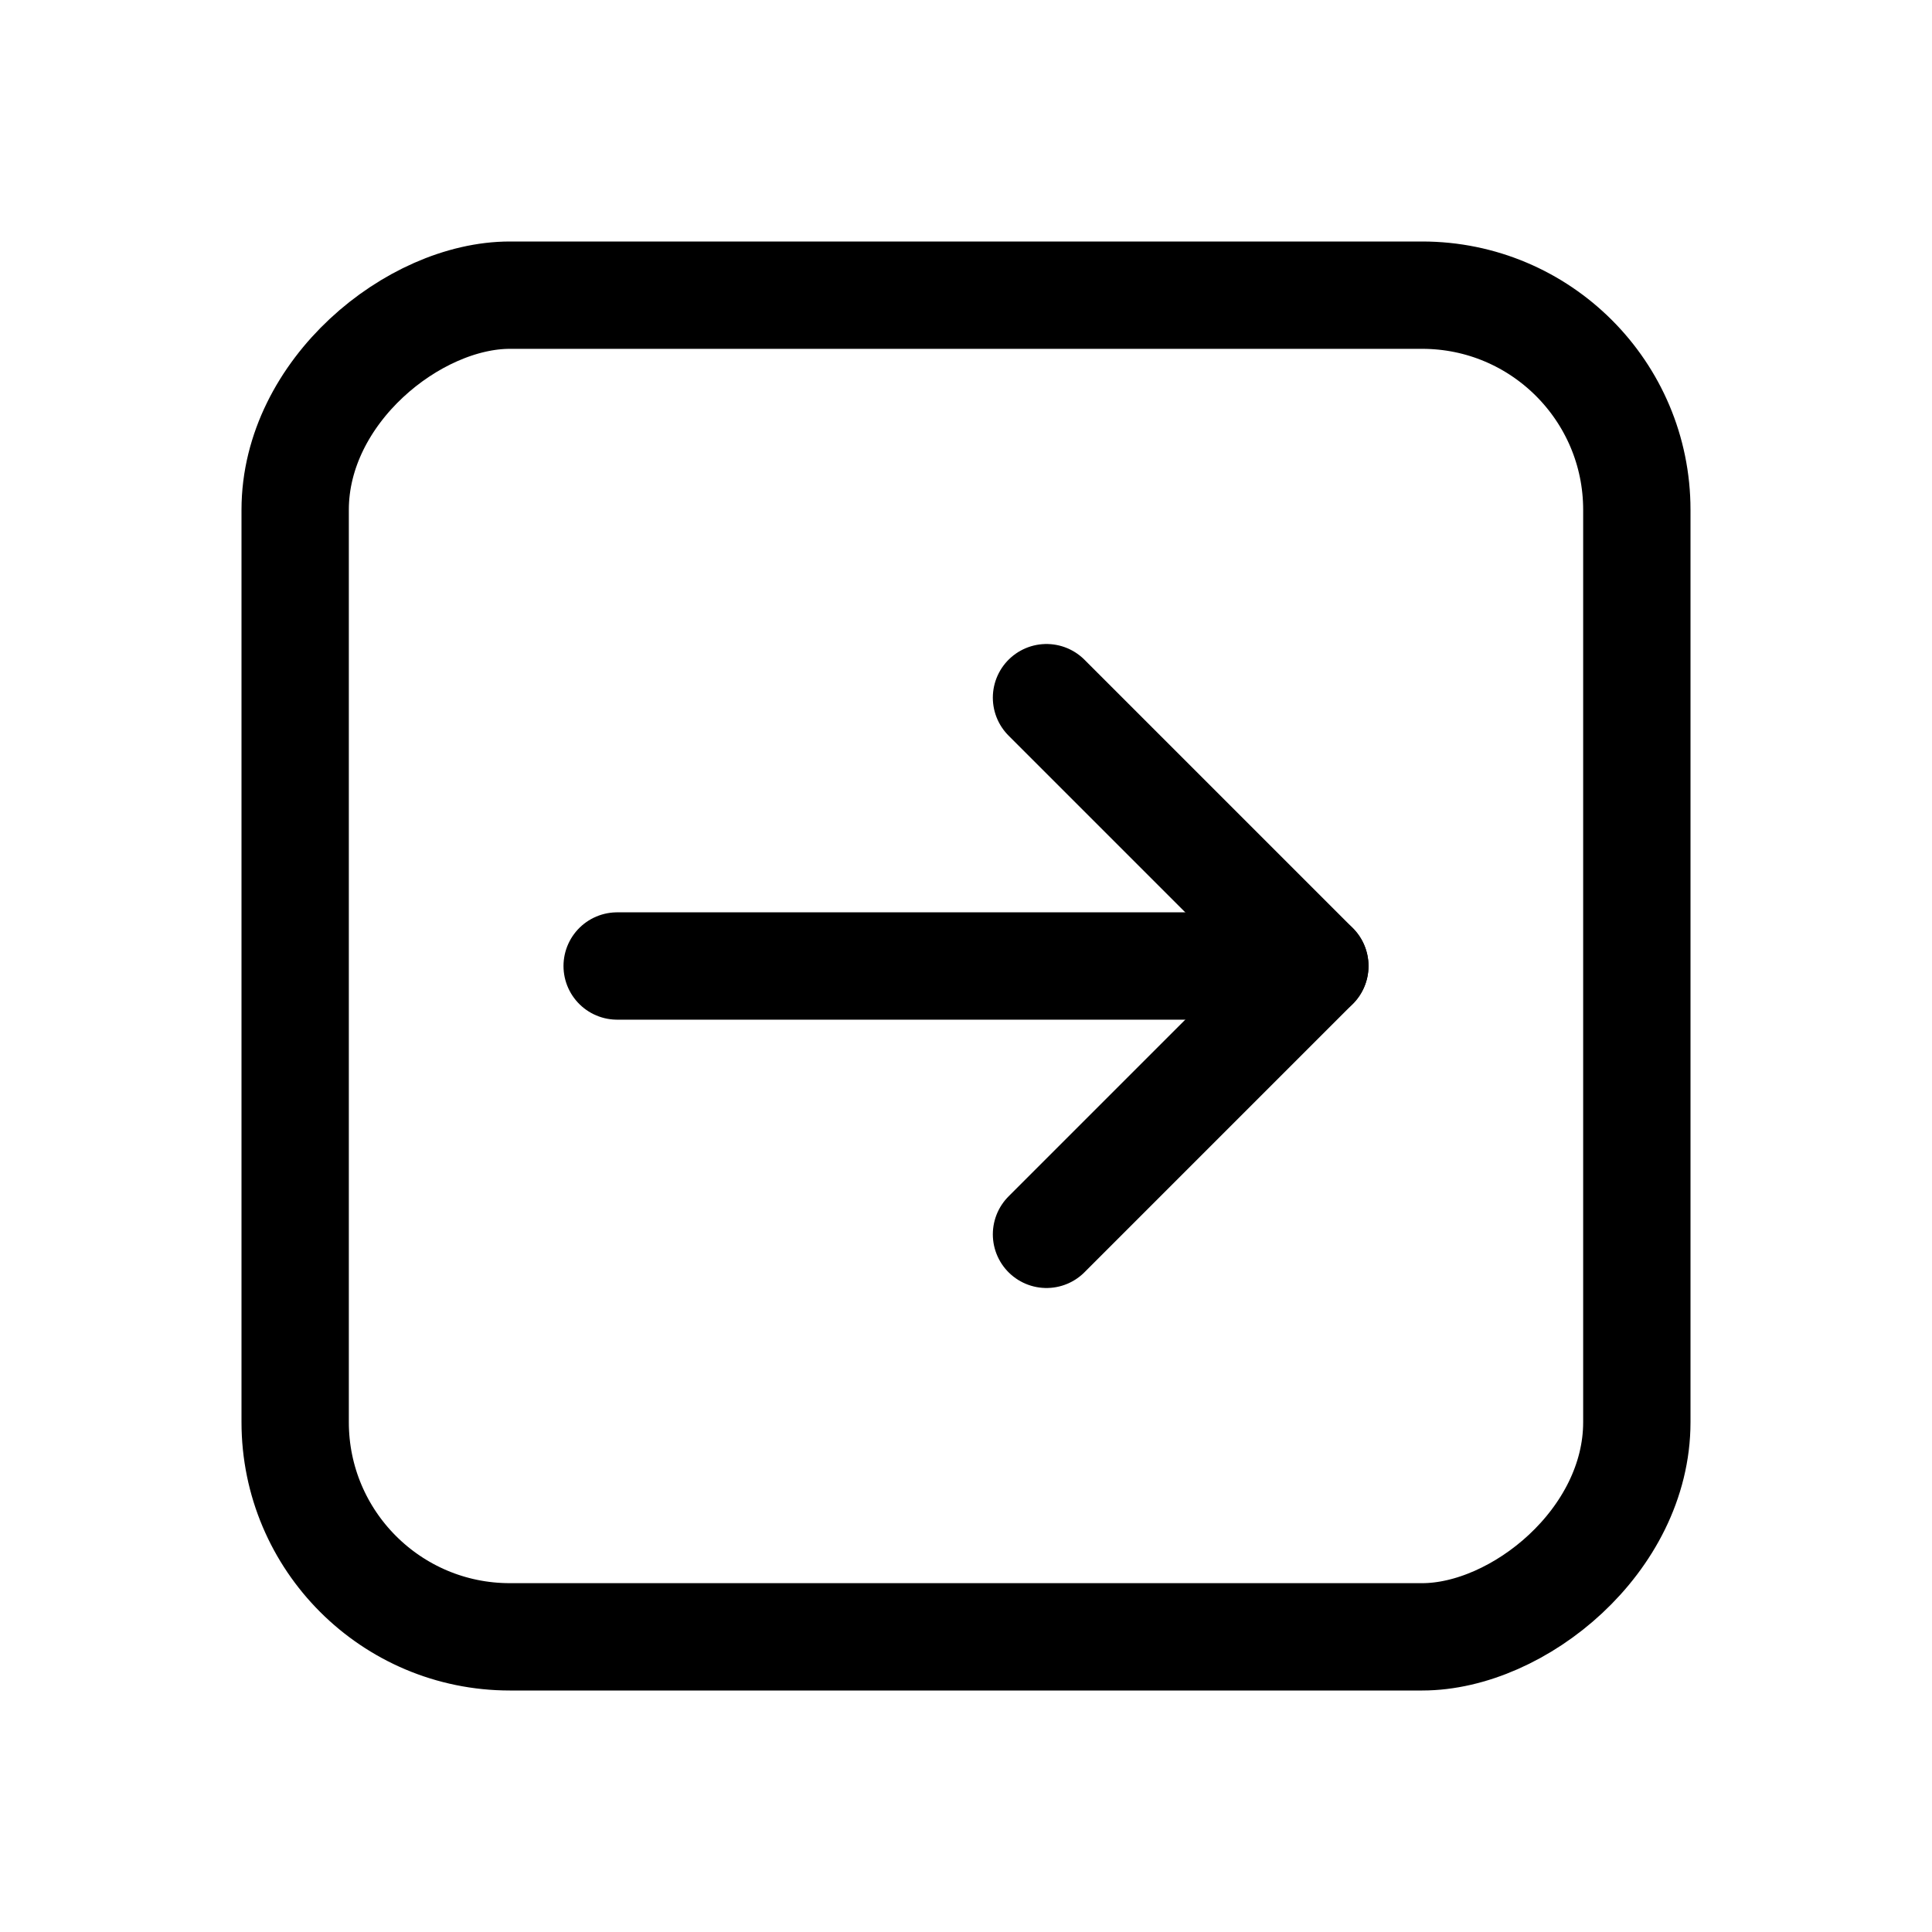 <svg xmlns="http://www.w3.org/2000/svg" height="18" width="18" viewBox="0 0 18 18"><title>square arrow right</title><g fill="none" stroke="currentColor" class="nc-icon-wrapper"><rect x="2.75" y="2.75" width="12.5" height="12.5" rx="2" ry="2" transform="translate(18) rotate(90)" stroke-linecap="round" stroke-linejoin="round"></rect><polyline points="9.75 6.5 12.25 9 9.75 11.5" stroke-linecap="round" stroke-linejoin="round" stroke="currentColor"></polyline><line x1="12.25" y1="9" x2="5.75" y2="9" stroke-linecap="round" stroke-linejoin="round" stroke="currentColor"></line></g></svg>